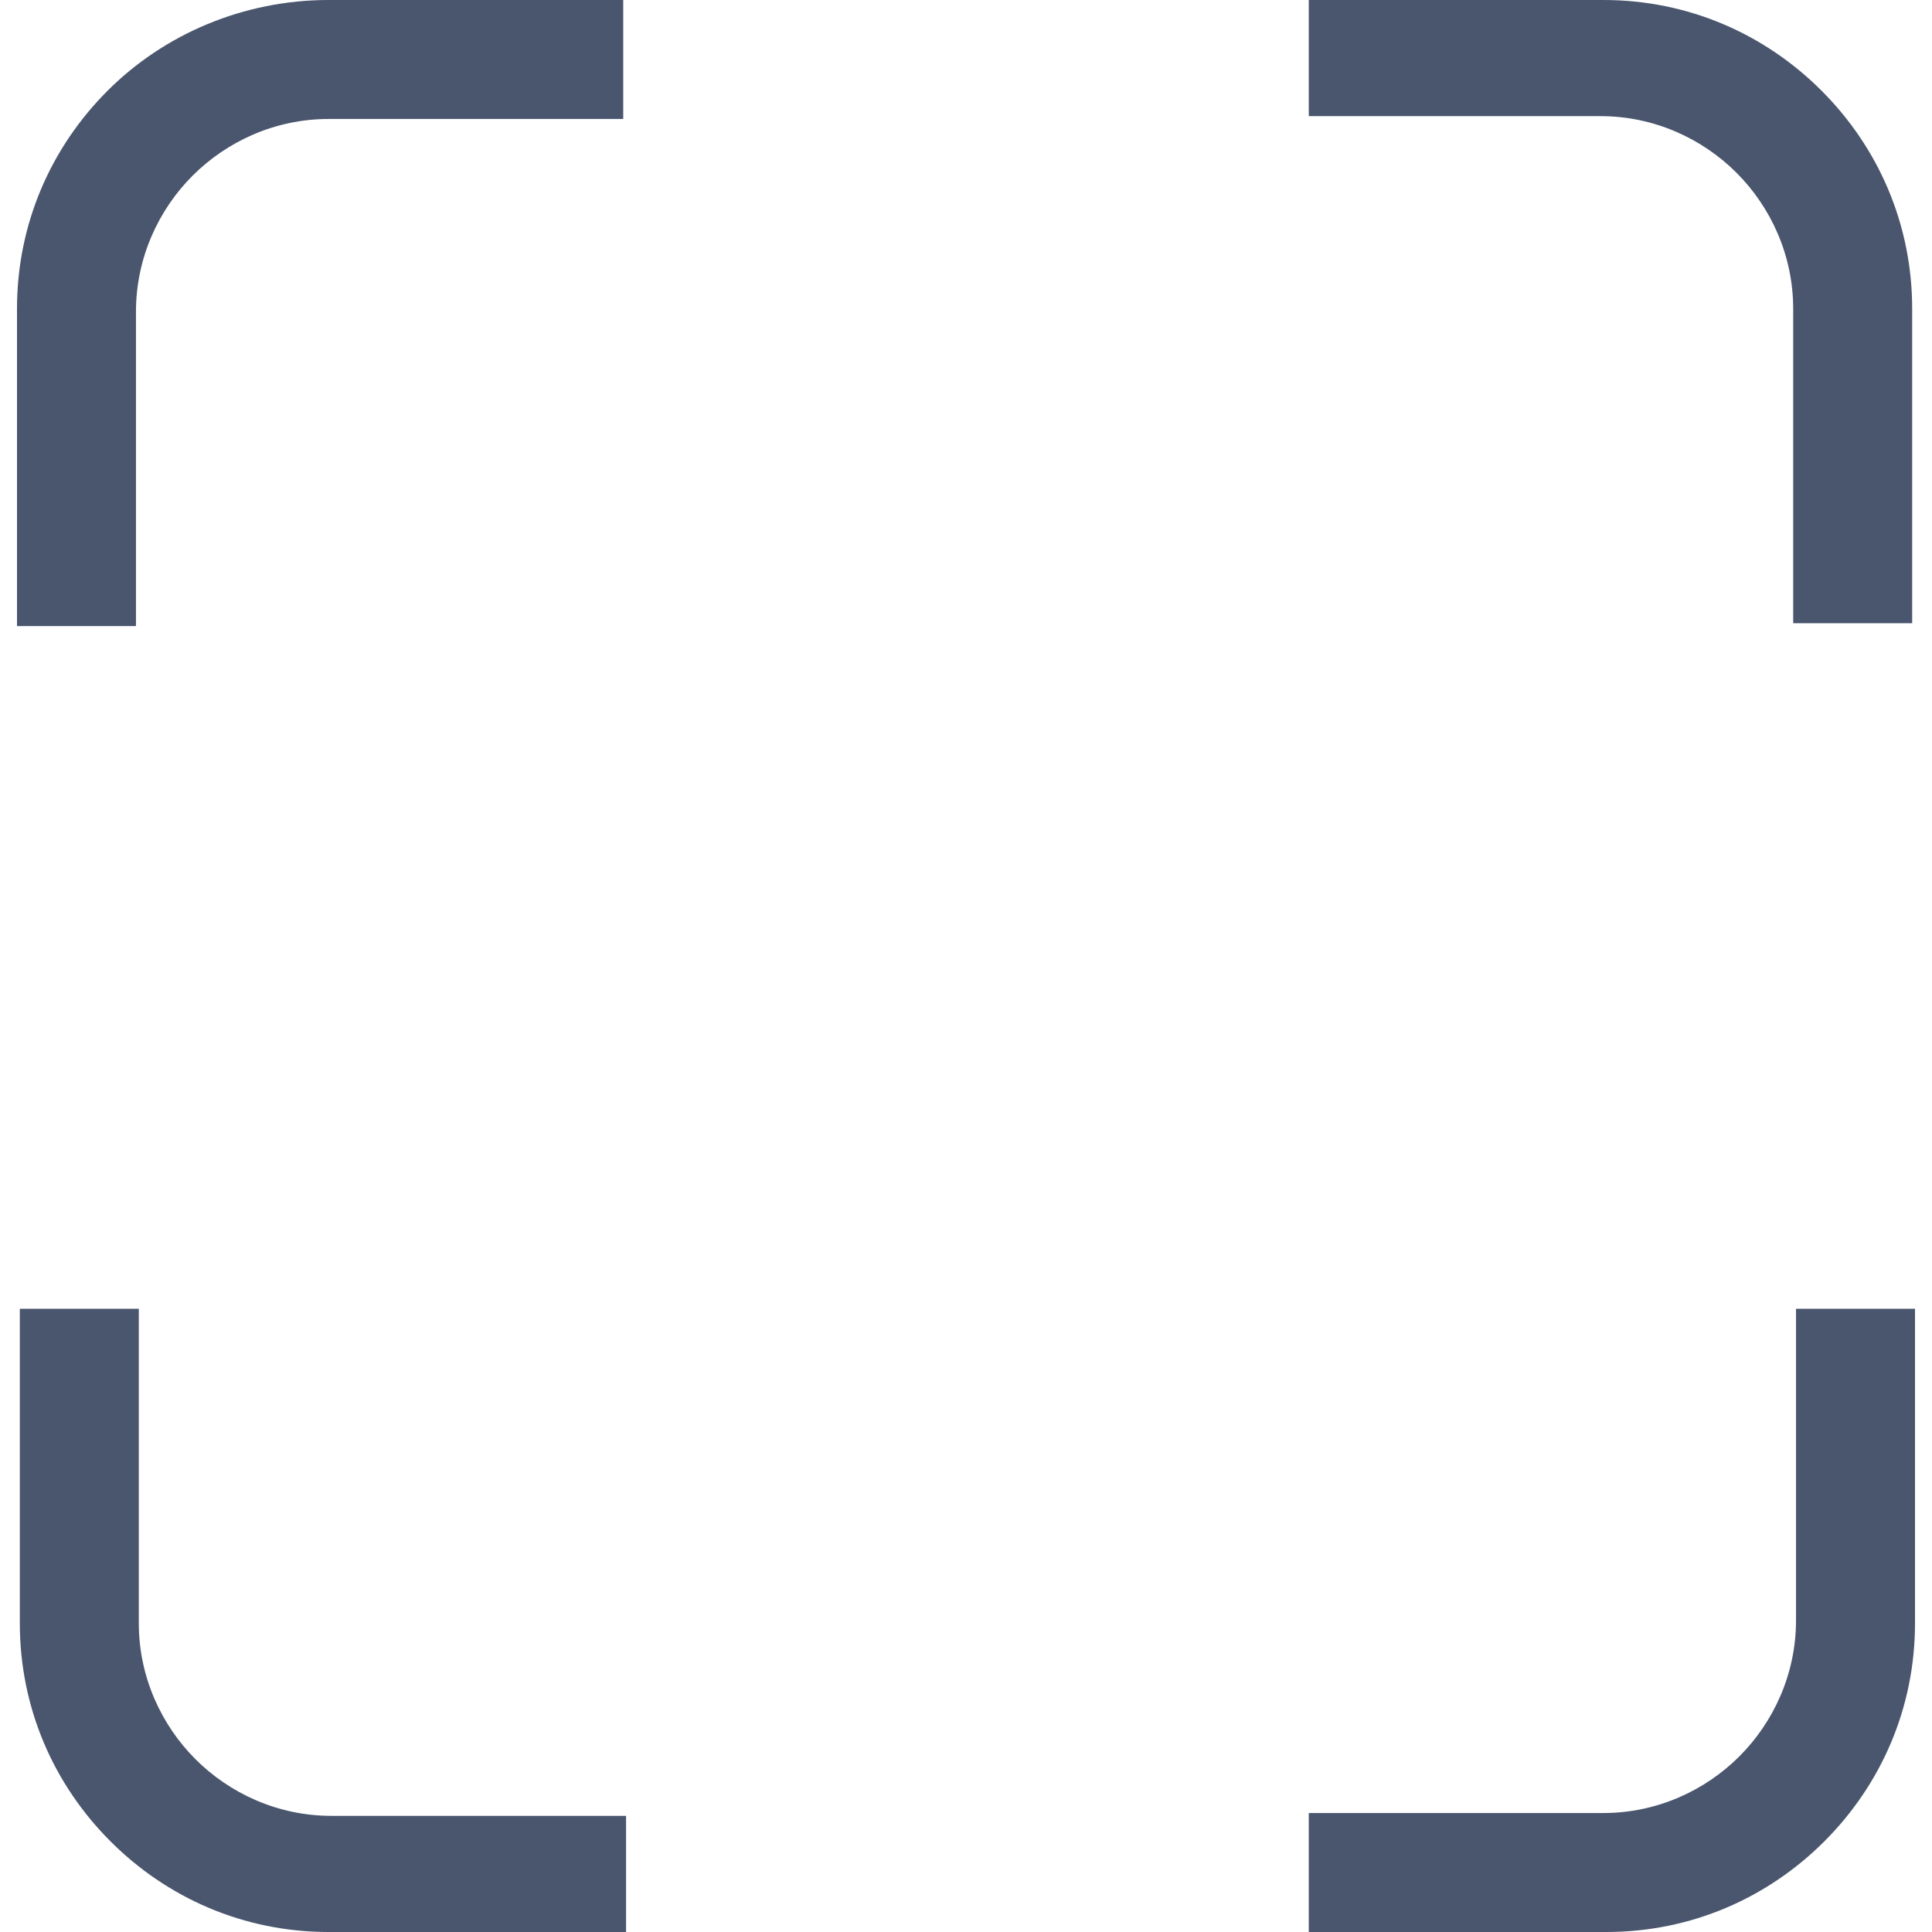 <?xml version="1.0" encoding="iso-8859-1"?>
<!-- Generator: Adobe Illustrator 19.0.0, SVG Export Plug-In . SVG Version: 6.00 Build 0)  -->
<svg version="1.1" id="Capa_1" xmlns="http://www.w3.org/2000/svg" xmlns:xlink="http://www.w3.org/1999/xlink" x="0px" y="0px"
	 viewBox="0 0 272.8 272.8" style="enable-background:new 0 0 272.8 272.8;" xml:space="preserve">
<path style="fill:#4A566E;" d="M88,272.8H46.4c-12,0-22.8-4.8-30.8-12.8S2.8,241.2,2.8,229.2v-44.4h16.8v44.4c0,7.6,3.2,14.4,8,19.2
	c4.8,4.8,11.6,8,19.2,8h41.6v16.4H88z M270.4,184.8v44.4c0,12-4.8,22.8-12.8,30.8s-18.8,12.8-30.8,12.8h-42V256h41.6
	c7.6,0,14.4-3.2,19.2-8c4.8-4.8,8-11.6,8-19.2v-44H270.4z M184.8,0h41.6c12,0,22.8,4.8,30.8,12.8S270,31.6,270,43.6V88h-16.8V43.6
	c0-7.6-3.2-14.4-8-19.2s-11.6-8-19.2-8h-41.2V0z M46.4,0H88v16.8H46.4c-7.6,0-14.4,3.2-19.2,8s-8,11.6-8,19.2v44.4H2.4V43.6
	c0-12,4.8-22.8,12.8-30.8S34.4,0,46.4,0z"/>
<g>
</g>
<g>
</g>
<g>
</g>
<g>
</g>
<g>
</g>
<g>
</g>
<g>
</g>
<g>
</g>
<g>
</g>
<g>
</g>
<g>
</g>
<g>
</g>
<g>
</g>
<g>
</g>
<g>
</g>
</svg>
